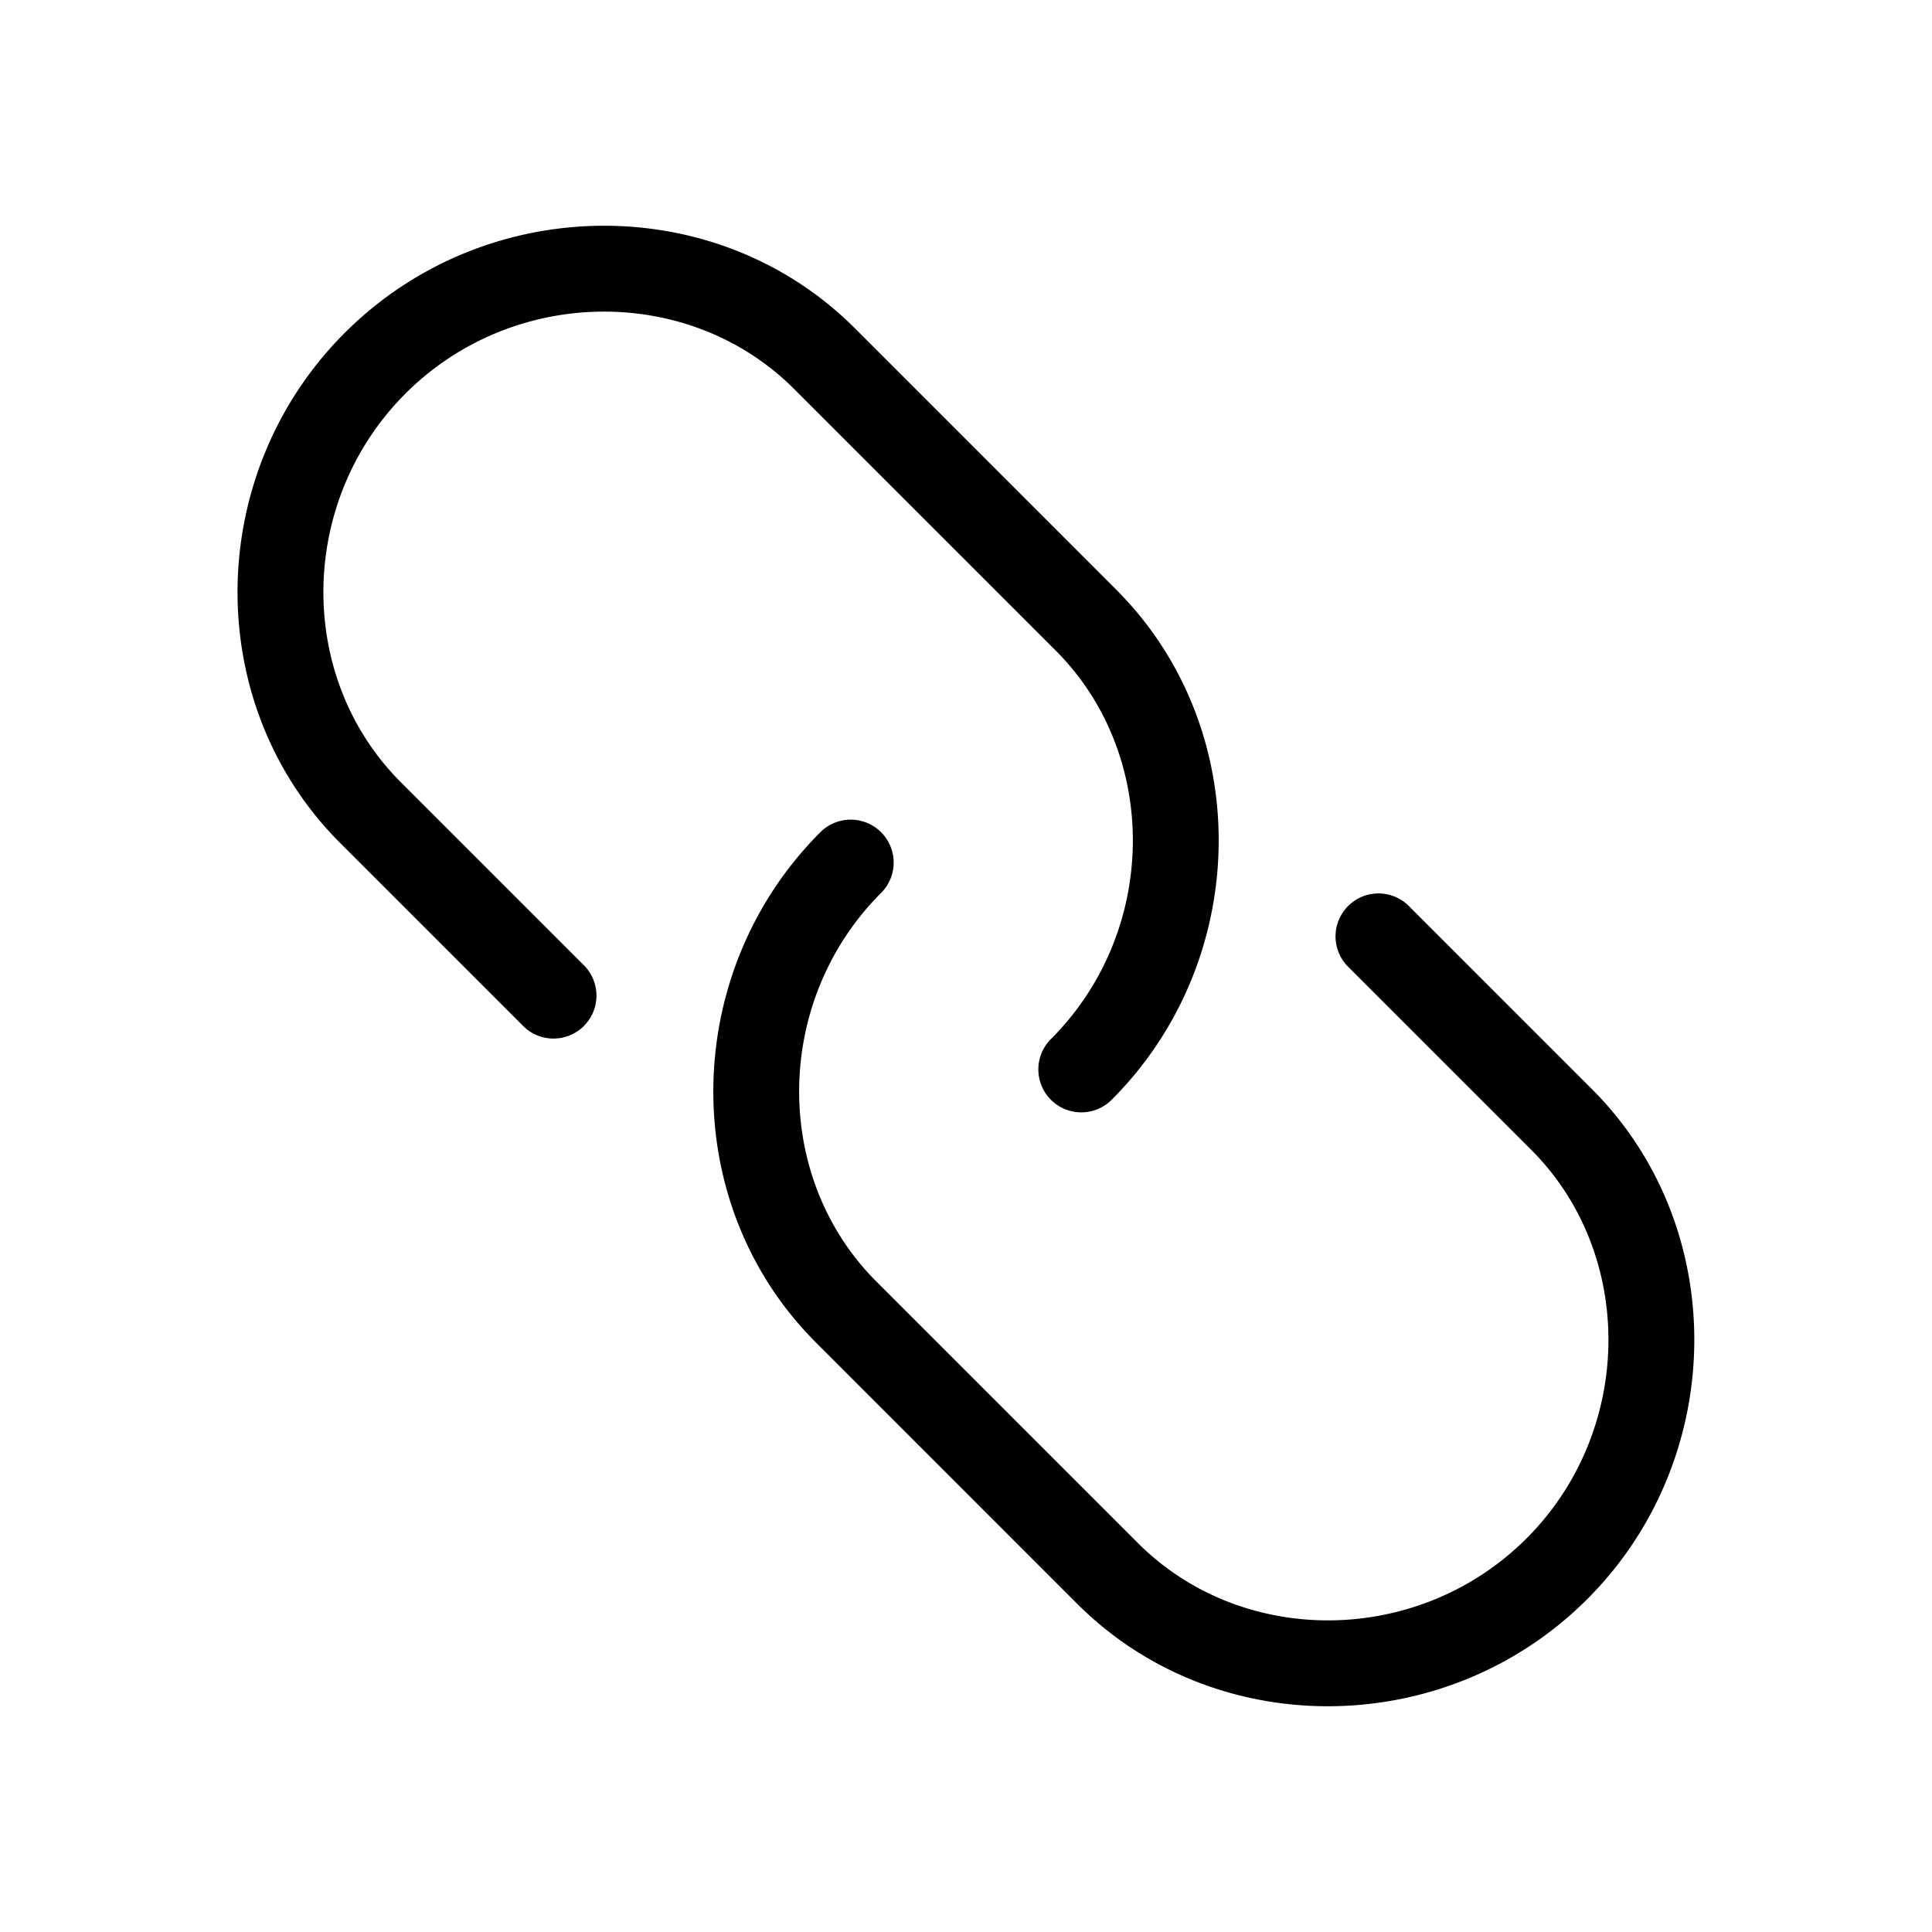 <svg width="90" height="90" xmlns="http://www.w3.org/2000/svg"><path d="M41.043 41.597c-5.009 5.008-5.091 13.228-.218 18.102L53.01 71.883c4.879 4.878 13.09 4.794 18.102-.218 5.009-5.009 5.09-13.229.218-18.102l-8.53-8.529a2 2 0 112.83-2.828l8.528 8.529c6.448 6.448 6.34 17.2-.217 23.758-6.562 6.562-17.306 6.672-23.76.218L37.998 62.527c-6.448-6.448-6.34-17.2.217-23.759a2 2 0 012.829 2.829zm7.914 6.806c5.009-5.008 5.091-13.228.218-18.102L36.99 18.117c-4.879-4.878-13.09-4.794-18.102.218-5.016 5.016-5.103 13.217-.218 18.102l8.53 8.529a2 2 0 11-2.83 2.828l-8.528-8.529c-6.461-6.46-6.347-17.194.217-23.758 6.562-6.562 17.306-6.672 23.76-.218l12.183 12.184c6.448 6.448 6.34 17.2-.217 23.759a2 2 0 01-2.829-2.829z"/></svg>